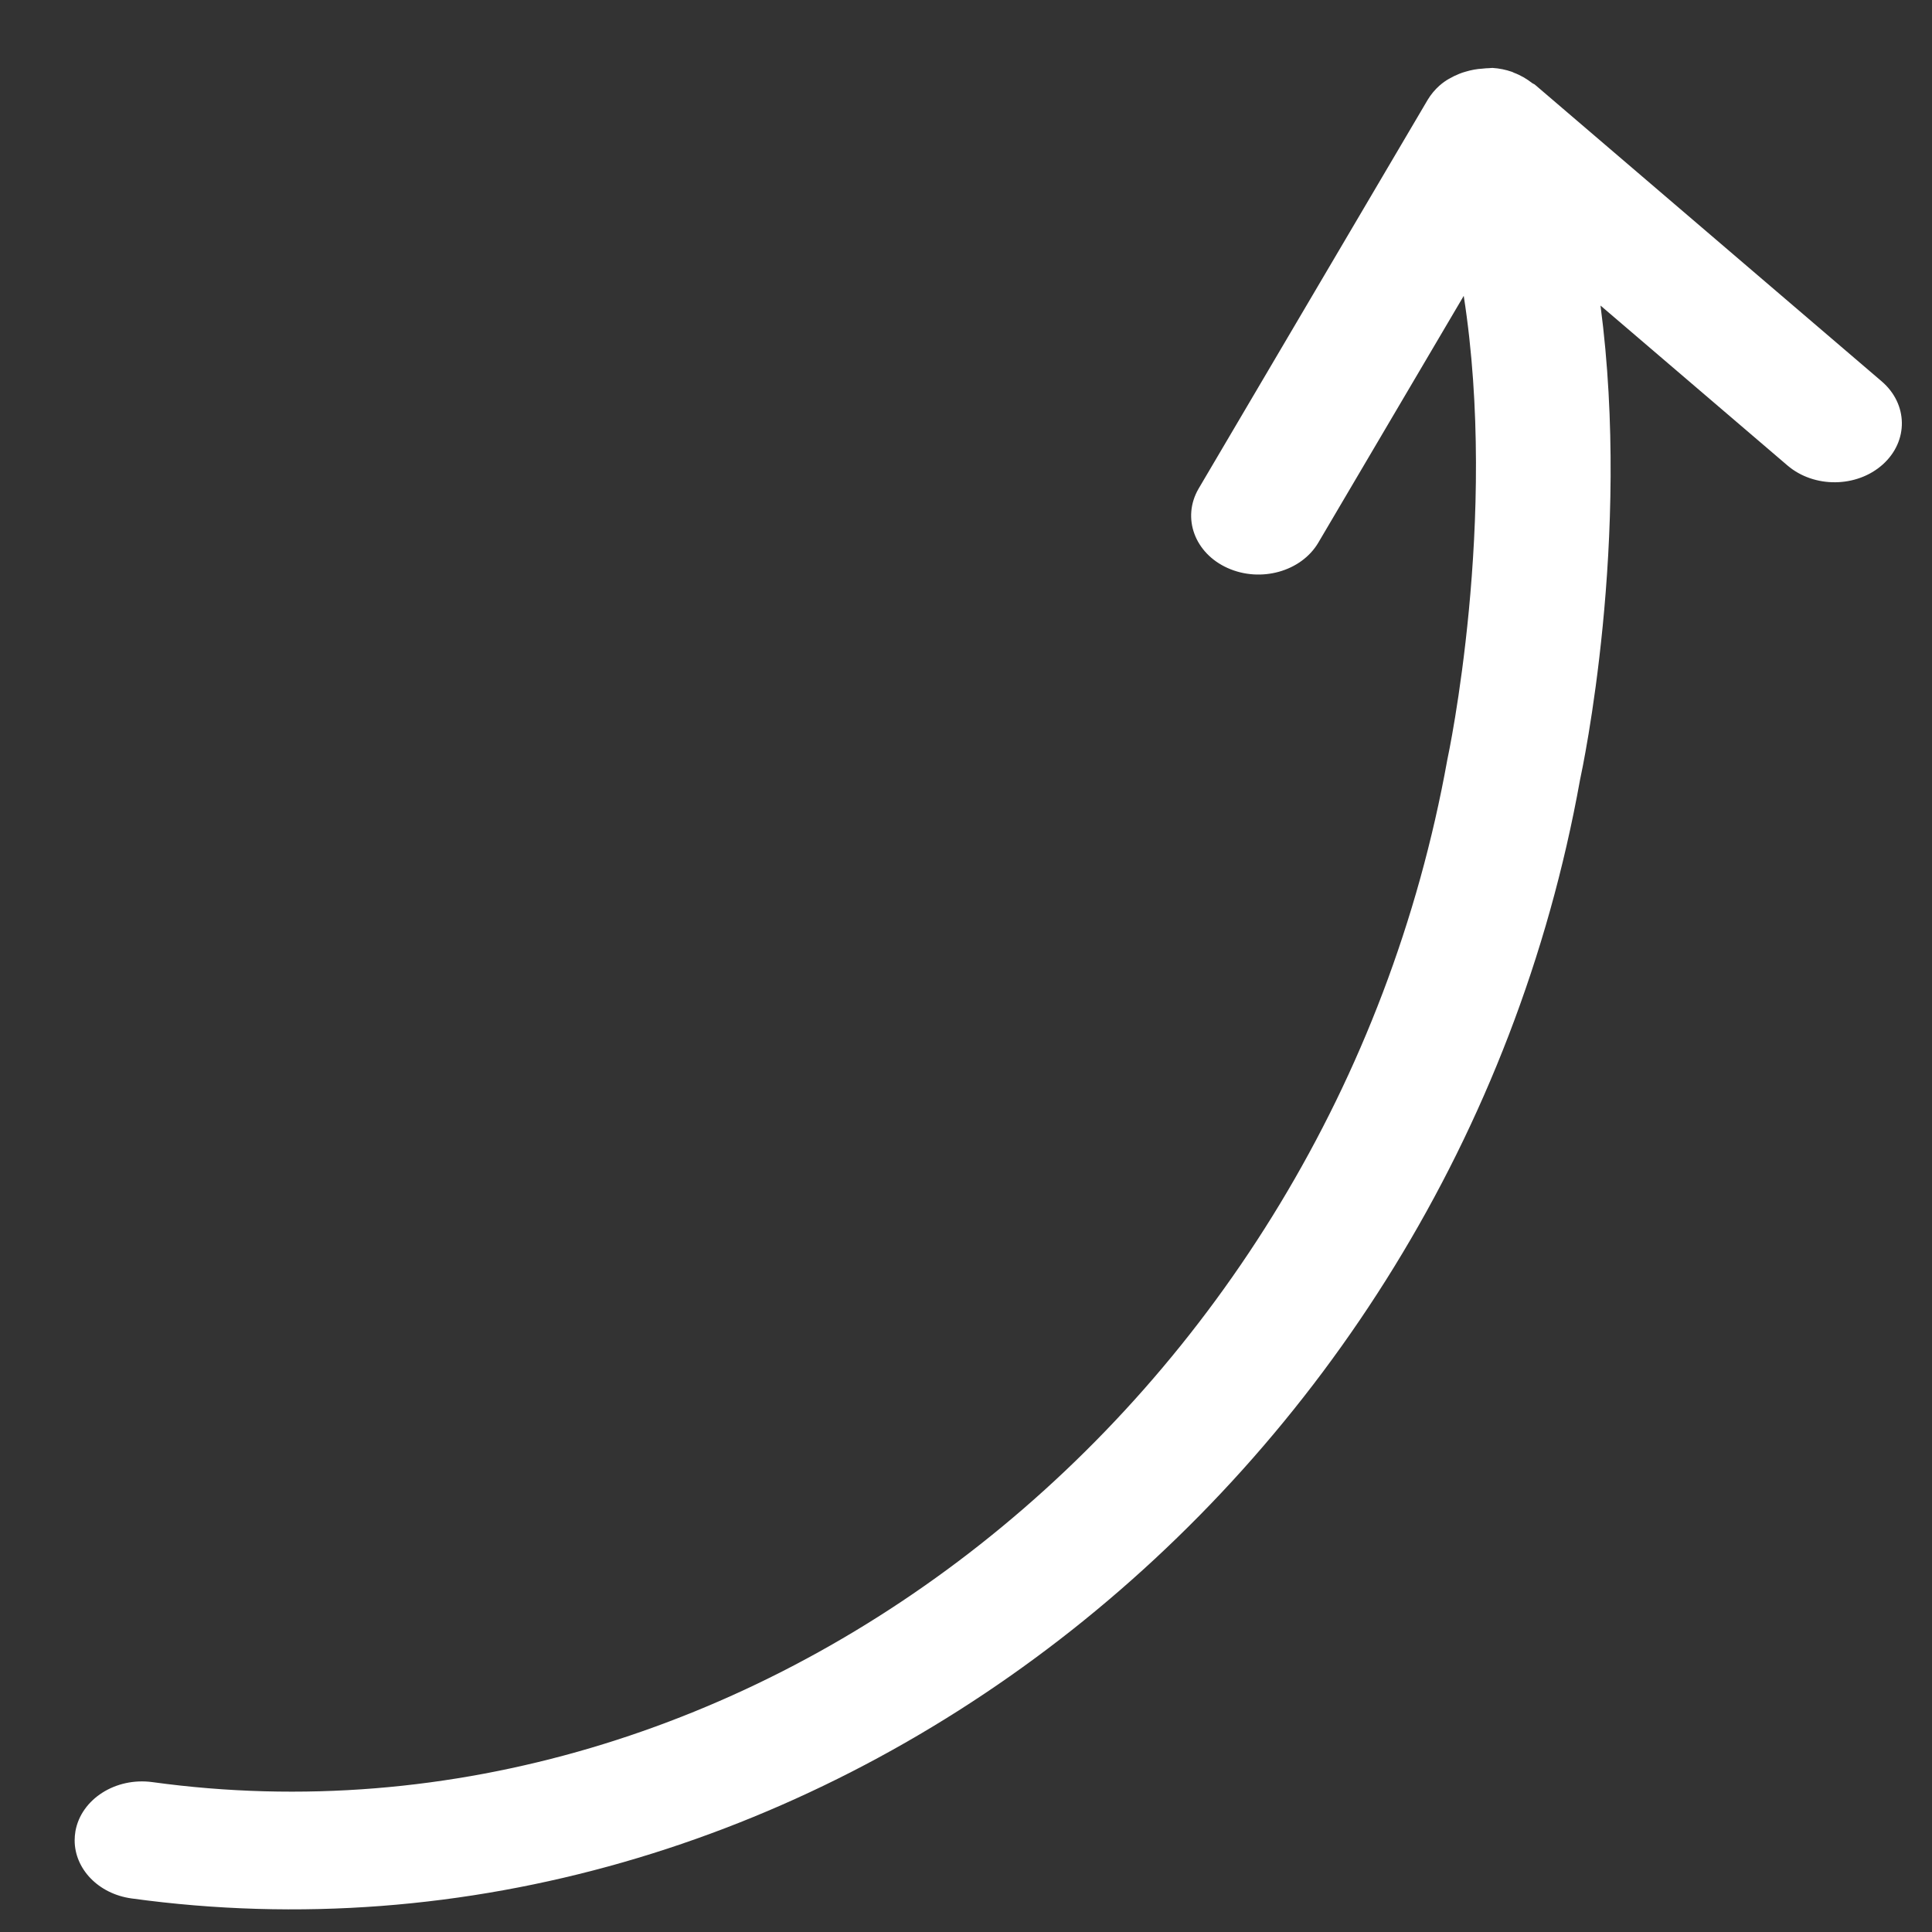 <?xml version="1.0" encoding="utf-8"?>
<!-- Generator: Adobe Illustrator 17.0.0, SVG Export Plug-In . SVG Version: 6.00 Build 0)  -->
<!DOCTYPE svg PUBLIC "-//W3C//DTD SVG 1.1//EN" "http://www.w3.org/Graphics/SVG/1.1/DTD/svg11.dtd">
<svg version="1.1" id="Layer_1" xmlns="http://www.w3.org/2000/svg" xmlns:xlink="http://www.w3.org/1999/xlink" x="0px" y="0px"
	 width="64px" height="64px" viewBox="0 0 64 64" enable-background="new 0 0 64 64" xml:space="preserve">
<rect x="0" y="0" width="64" height="64" fill="#333333" stroke="none"/>
<path fill="#FFFFFF" d="M47.686,2.834l0.002-0.002c0.003-0.002,0.006-0.004,0.009-0.006c0.184-0.164,0.407-0.284,0.641-0.38
	c0.072-0.031,0.14-0.051,0.213-0.072c0.181-0.055,0.368-0.09,0.564-0.101c0.072-0.006,0.14-0.017,0.214-0.015
	c0.038,0,0.072-0.01,0.109-0.008c0.226,0.013,0.444,0.059,0.65,0.13c0.022,0.006,0.039,0.021,0.061,0.029
	c0.226,0.084,0.427,0.204,0.61,0.346c0.026,0.02,0.06,0.027,0.085,0.048l11.487,9.828c0.88,0.752,0.897,1.986,0.035,2.758
	c-0.861,0.77-2.272,0.784-3.153,0.031l-6.194-5.298c1.018,7.74-0.599,15.349-0.678,15.709C48.115,49.321,26.59,65.945,4.357,62.888
	c-1.101-0.152-1.884-0.98-1.884-1.924c0-0.101,0.009-0.202,0.026-0.305c0.192-1.064,1.333-1.79,2.55-1.624
	C24.852,61.758,44.09,46.59,47.945,25.163c0.023-0.098,1.697-7.96,0.543-15.362l-4.817,8.175c-0.566,0.958-1.91,1.332-3.005,0.84
	c-1.096-0.492-1.521-1.666-0.962-2.627l7.592-12.886C47.402,3.128,47.533,2.971,47.686,2.834z"/>
</svg>
